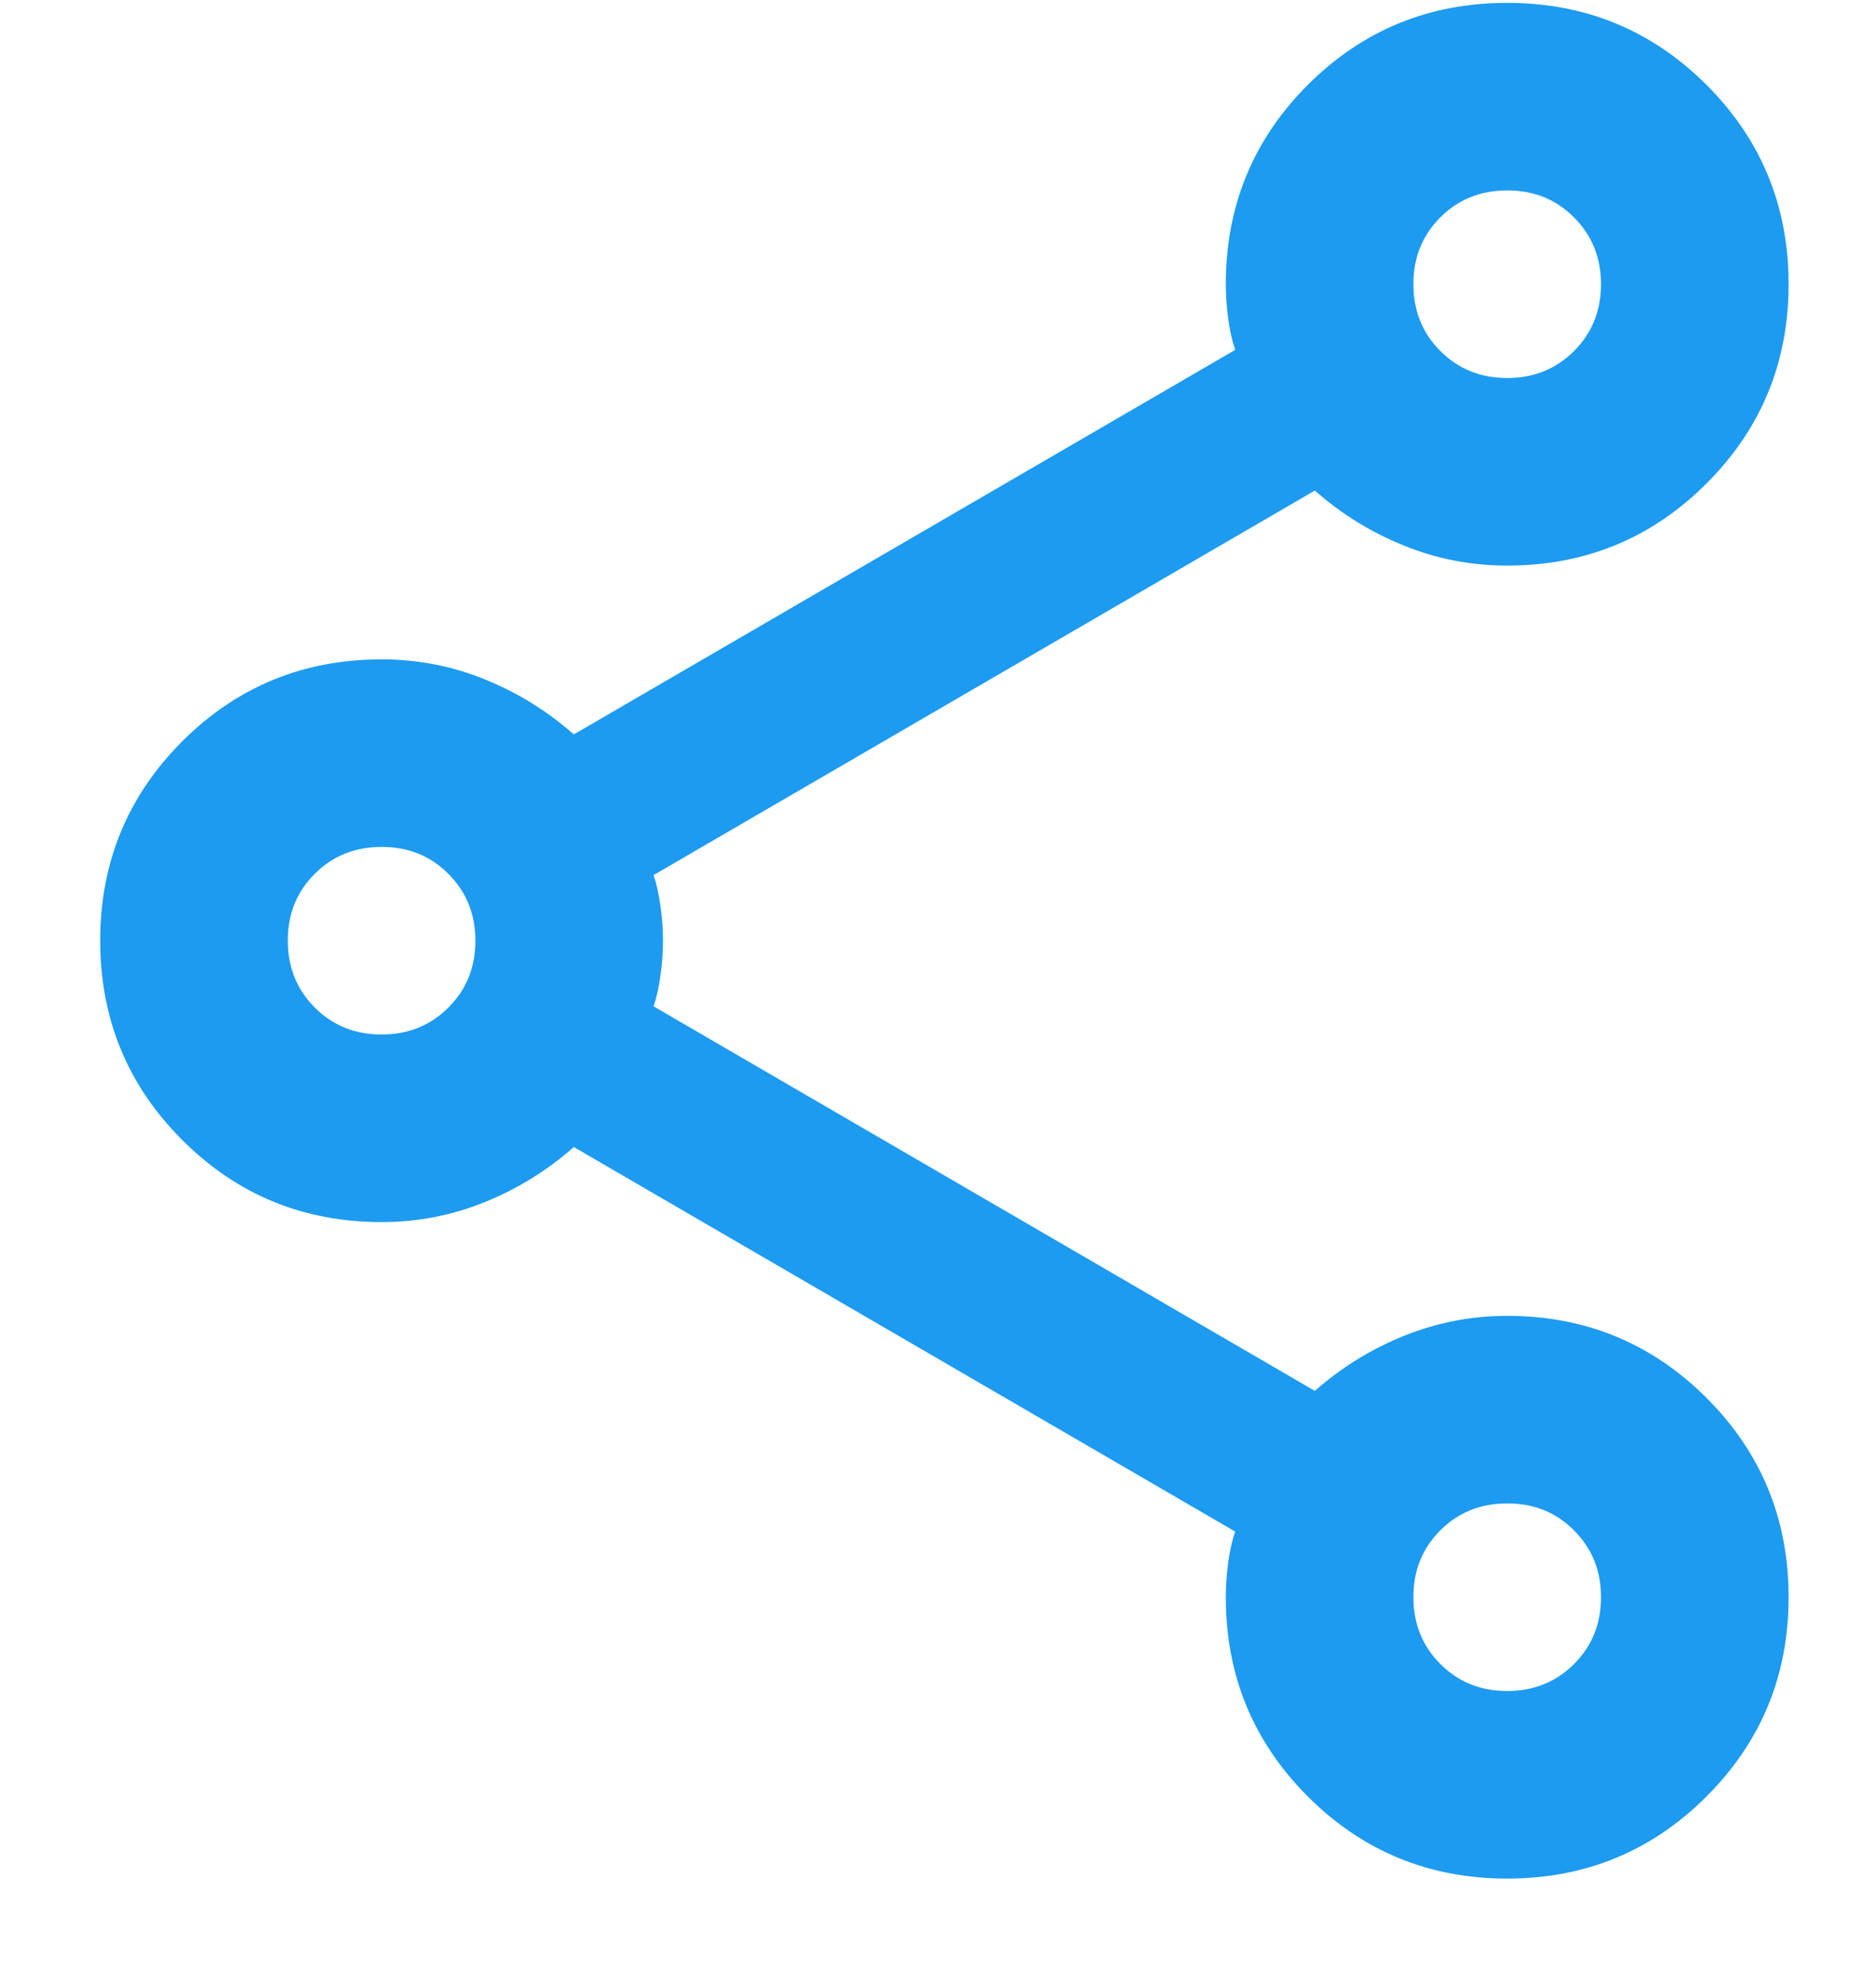 <svg width="17" height="18" viewBox="0 0 17 18" fill="none" xmlns="http://www.w3.org/2000/svg">
<path d="M13.658 17.026C12.949 17.026 12.347 16.778 11.851 16.282C11.356 15.786 11.108 15.184 11.108 14.476C11.108 14.377 11.115 14.274 11.129 14.167C11.143 14.061 11.164 13.965 11.193 13.881L5.2 10.396C4.959 10.608 4.69 10.775 4.393 10.895C4.095 11.016 3.784 11.076 3.458 11.076C2.749 11.076 2.147 10.828 1.651 10.332C1.156 9.836 0.908 9.234 0.908 8.526C0.908 7.817 1.156 7.215 1.651 6.719C2.147 6.224 2.749 5.976 3.458 5.976C3.784 5.976 4.095 6.036 4.393 6.157C4.69 6.277 4.959 6.444 5.2 6.656L11.193 3.171C11.164 3.086 11.143 2.99 11.129 2.884C11.115 2.778 11.108 2.675 11.108 2.576C11.108 1.867 11.356 1.265 11.851 0.769C12.347 0.274 12.949 0.026 13.658 0.026C14.366 0.026 14.968 0.274 15.464 0.769C15.96 1.265 16.208 1.867 16.208 2.576C16.208 3.284 15.96 3.886 15.464 4.382C14.968 4.878 14.366 5.126 13.658 5.126C13.332 5.126 13.02 5.066 12.723 4.945C12.425 4.825 12.156 4.659 11.915 4.446L5.923 7.931C5.951 8.016 5.972 8.111 5.986 8.218C6.001 8.324 6.008 8.427 6.008 8.526C6.008 8.625 6.001 8.728 5.986 8.834C5.972 8.941 5.951 9.036 5.923 9.121L11.915 12.606C12.156 12.393 12.425 12.227 12.723 12.107C13.02 11.987 13.332 11.926 13.658 11.926C14.366 11.926 14.968 12.174 15.464 12.669C15.96 13.165 16.208 13.767 16.208 14.476C16.208 15.184 15.96 15.786 15.464 16.282C14.968 16.778 14.366 17.026 13.658 17.026ZM13.658 3.426C13.899 3.426 14.101 3.344 14.264 3.181C14.427 3.018 14.508 2.816 14.508 2.576C14.508 2.335 14.426 2.133 14.263 1.97C14.1 1.806 13.898 1.725 13.658 1.726C13.417 1.726 13.215 1.807 13.052 1.97C12.889 2.134 12.807 2.335 12.808 2.576C12.808 2.816 12.889 3.018 13.053 3.182C13.216 3.345 13.417 3.426 13.658 3.426ZM3.458 9.376C3.699 9.376 3.901 9.294 4.064 9.131C4.227 8.968 4.308 8.766 4.308 8.526C4.308 8.285 4.226 8.083 4.063 7.92C3.9 7.756 3.698 7.675 3.458 7.676C3.217 7.676 3.015 7.757 2.852 7.92C2.688 8.084 2.607 8.285 2.608 8.526C2.608 8.766 2.689 8.968 2.853 9.132C3.016 9.295 3.217 9.376 3.458 9.376ZM13.658 15.326C13.899 15.326 14.101 15.244 14.264 15.081C14.427 14.918 14.508 14.716 14.508 14.476C14.508 14.235 14.426 14.033 14.263 13.87C14.1 13.706 13.898 13.625 13.658 13.626C13.417 13.626 13.215 13.707 13.052 13.87C12.889 14.034 12.807 14.235 12.808 14.476C12.808 14.716 12.889 14.918 13.053 15.082C13.216 15.245 13.417 15.326 13.658 15.326Z" fill="#1D9BF0"/>
</svg>
